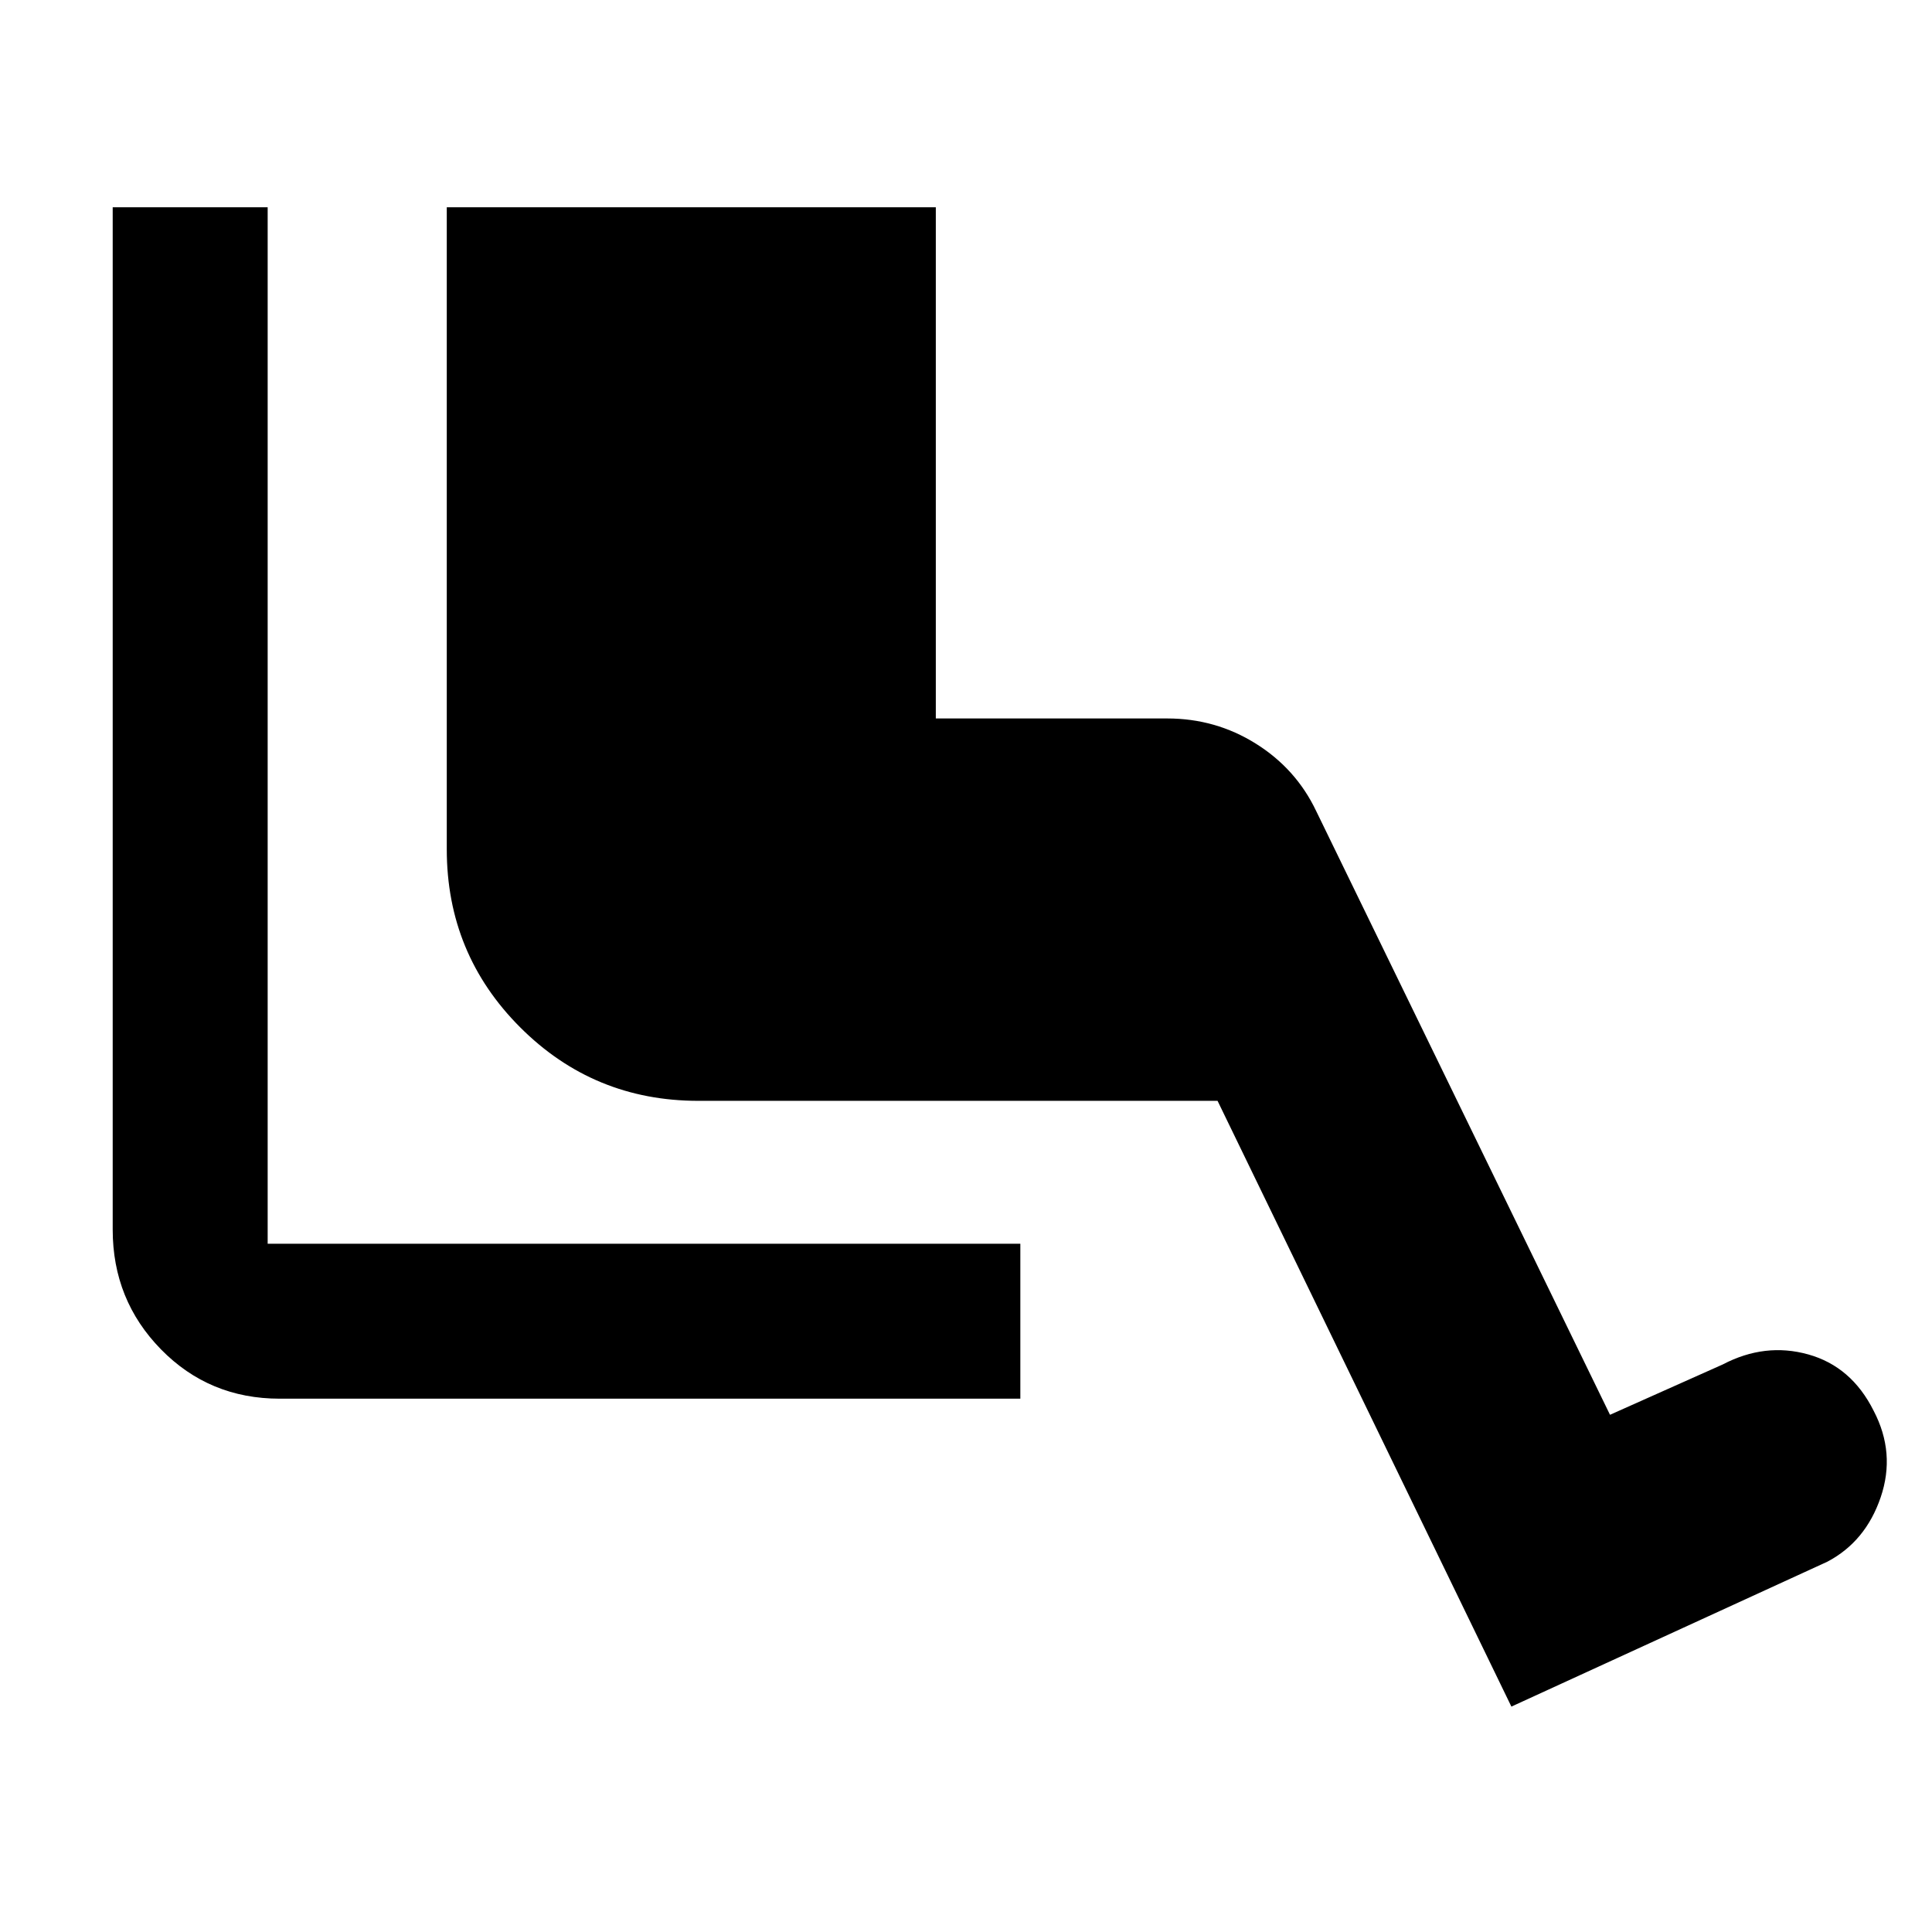 <svg xmlns="http://www.w3.org/2000/svg" height="48" width="48"><path d="M25.35 34.75H6.95Q5.2 34.75 4 33.525Q2.8 32.3 2.8 30.55V5.15H6.65V30.9Q6.65 30.9 6.65 30.9Q6.65 30.9 6.65 30.9H25.35ZM37.55 42.4 30.25 27.35H17.35Q14.75 27.35 12.925 25.525Q11.1 23.7 11.1 21.1V5.15H23.25V17.85H29Q30.2 17.85 31.2 18.475Q32.2 19.1 32.7 20.15L40 35.15L42.8 33.9Q43.85 33.35 44.925 33.65Q46 33.95 46.55 35.05Q47.1 36.1 46.725 37.2Q46.35 38.3 45.4 38.8Z"/></svg>